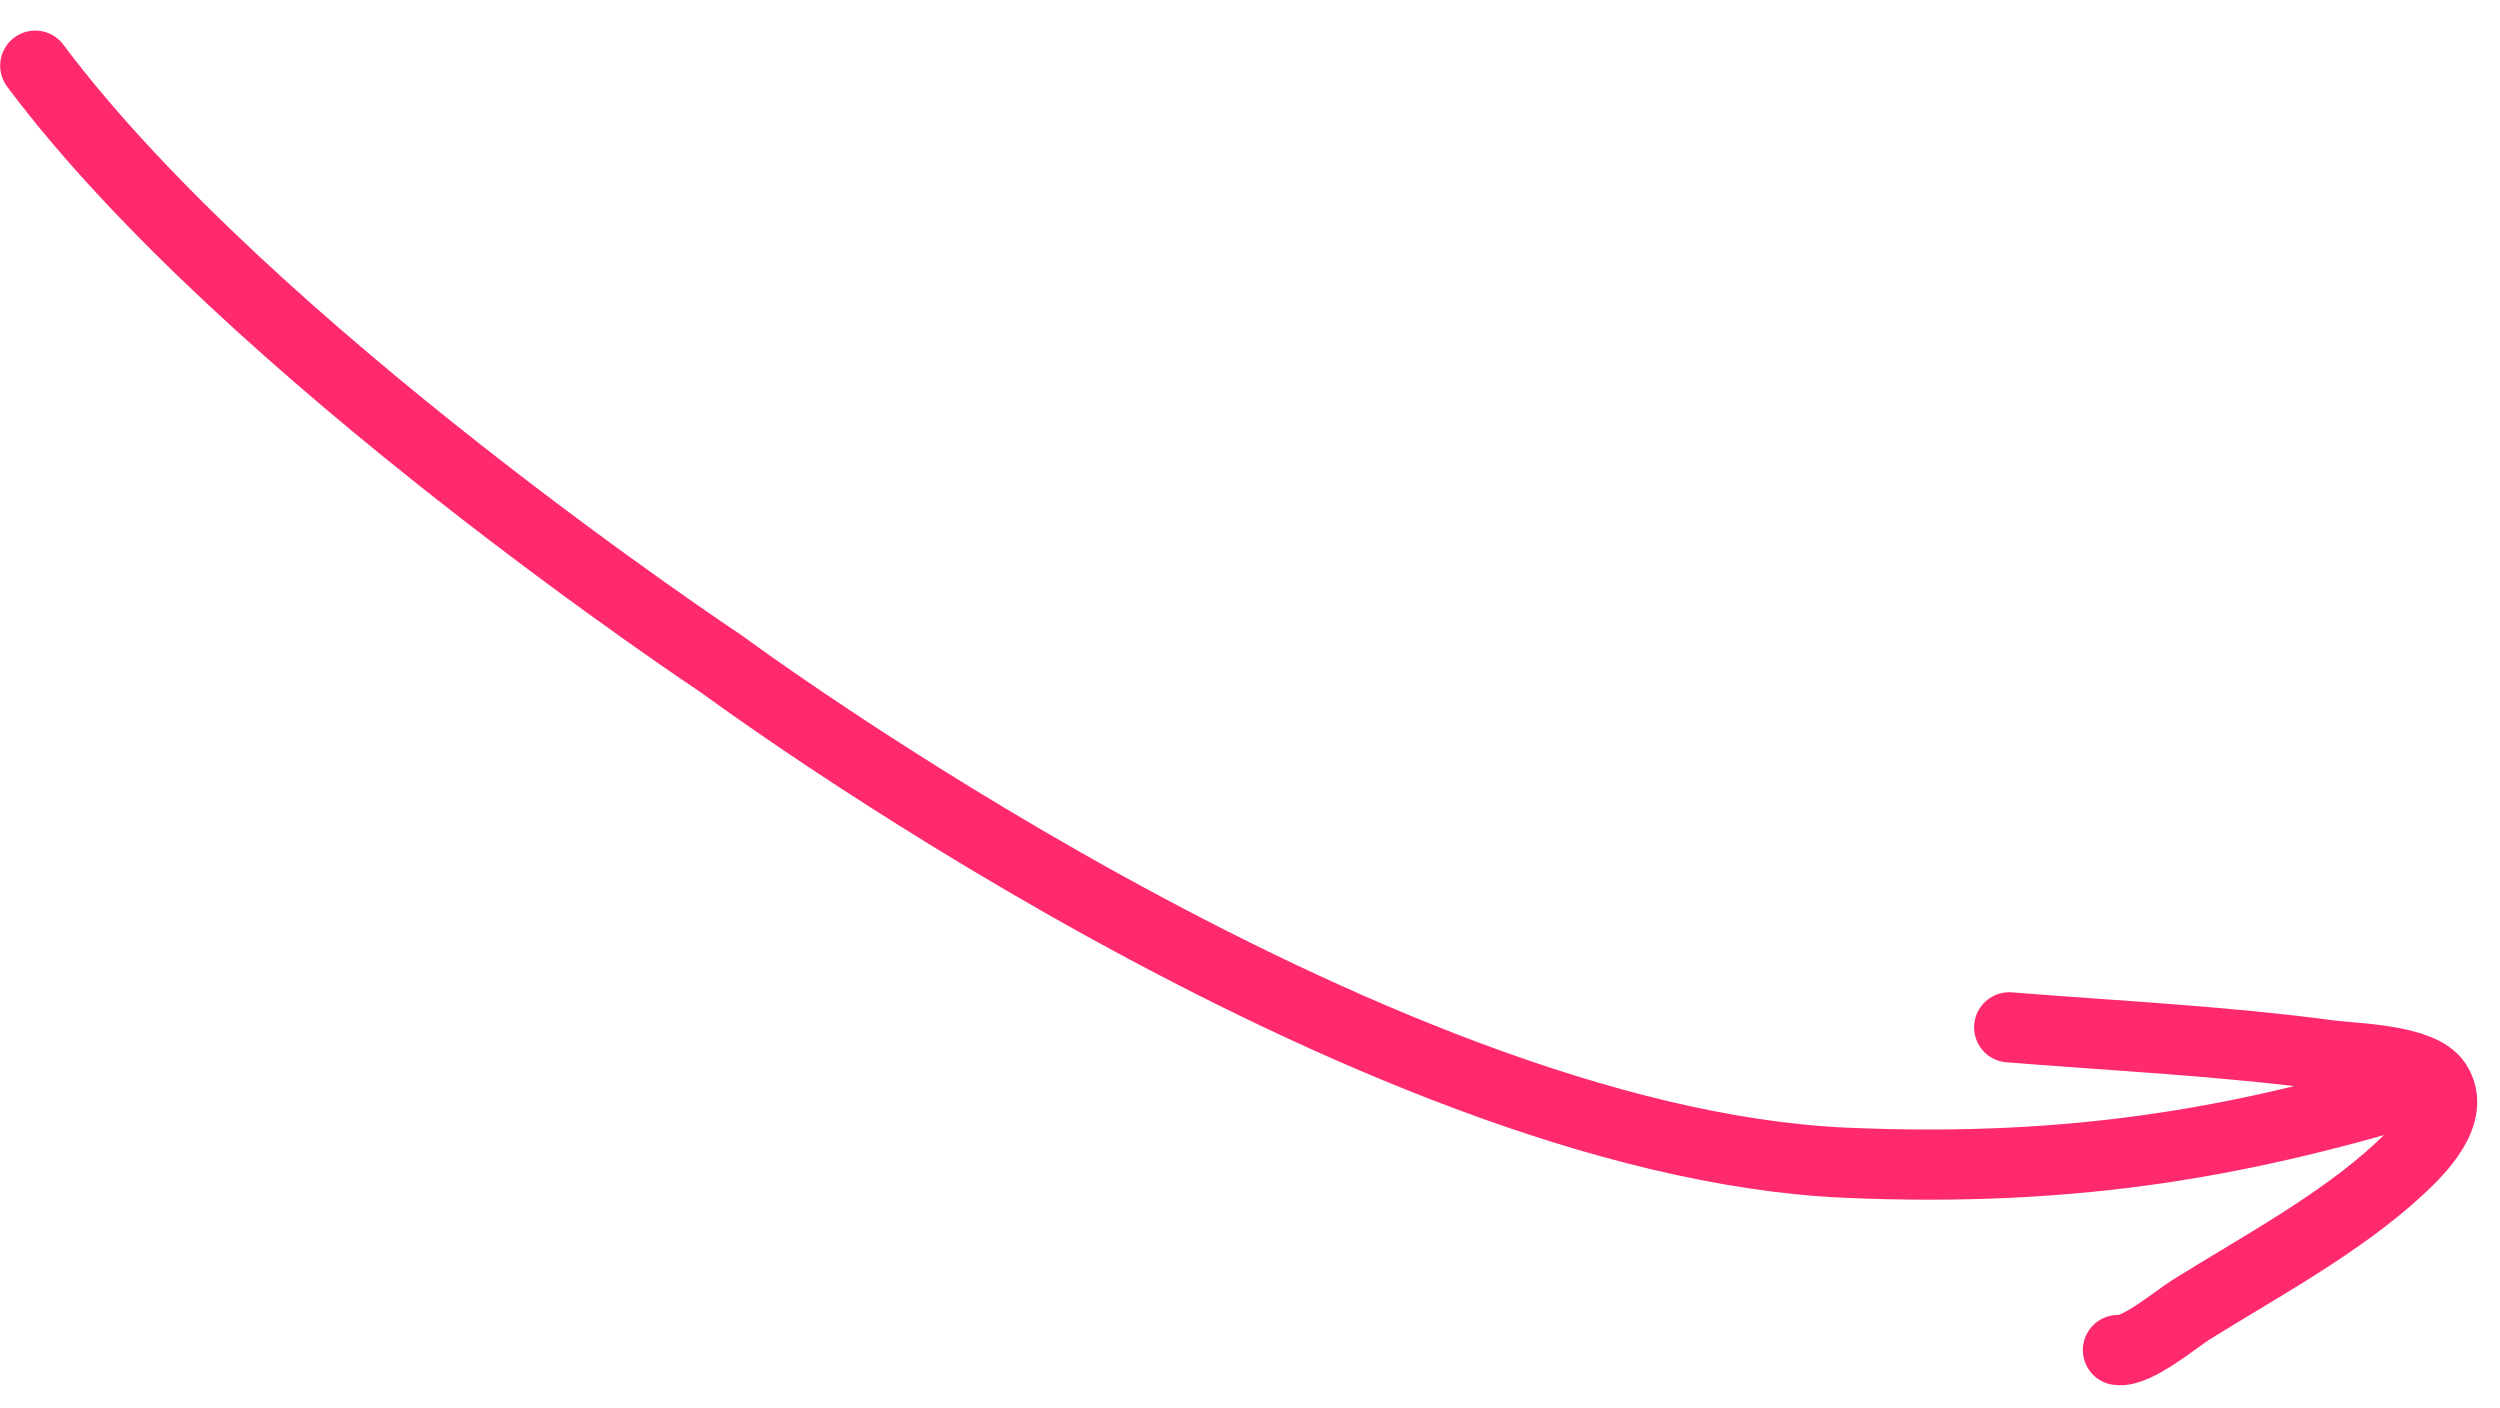 <svg width="71" height="40" viewBox="0 0 71 40" fill="none" xmlns="http://www.w3.org/2000/svg">
<path d="M57.061 29.176C60.079 29.418 63.147 29.565 66.149 29.967C66.853 30.061 68.748 30.08 69.194 30.758C69.757 31.616 68.722 32.656 68.157 33.182C66.465 34.756 64.181 35.974 62.22 37.2C61.827 37.445 60.659 38.423 60.149 38.341M69.193 30.756C63.864 32.408 59.029 33.309 52.429 33.022C38.803 32.429 20.501 18.865 20.501 18.865C20.501 18.865 7.051 9.956 1.001 1.865" stroke="#FF2A6D" stroke-width="1.993" stroke-miterlimit="1.5" stroke-linecap="round" stroke-linejoin="round"/>
</svg>
